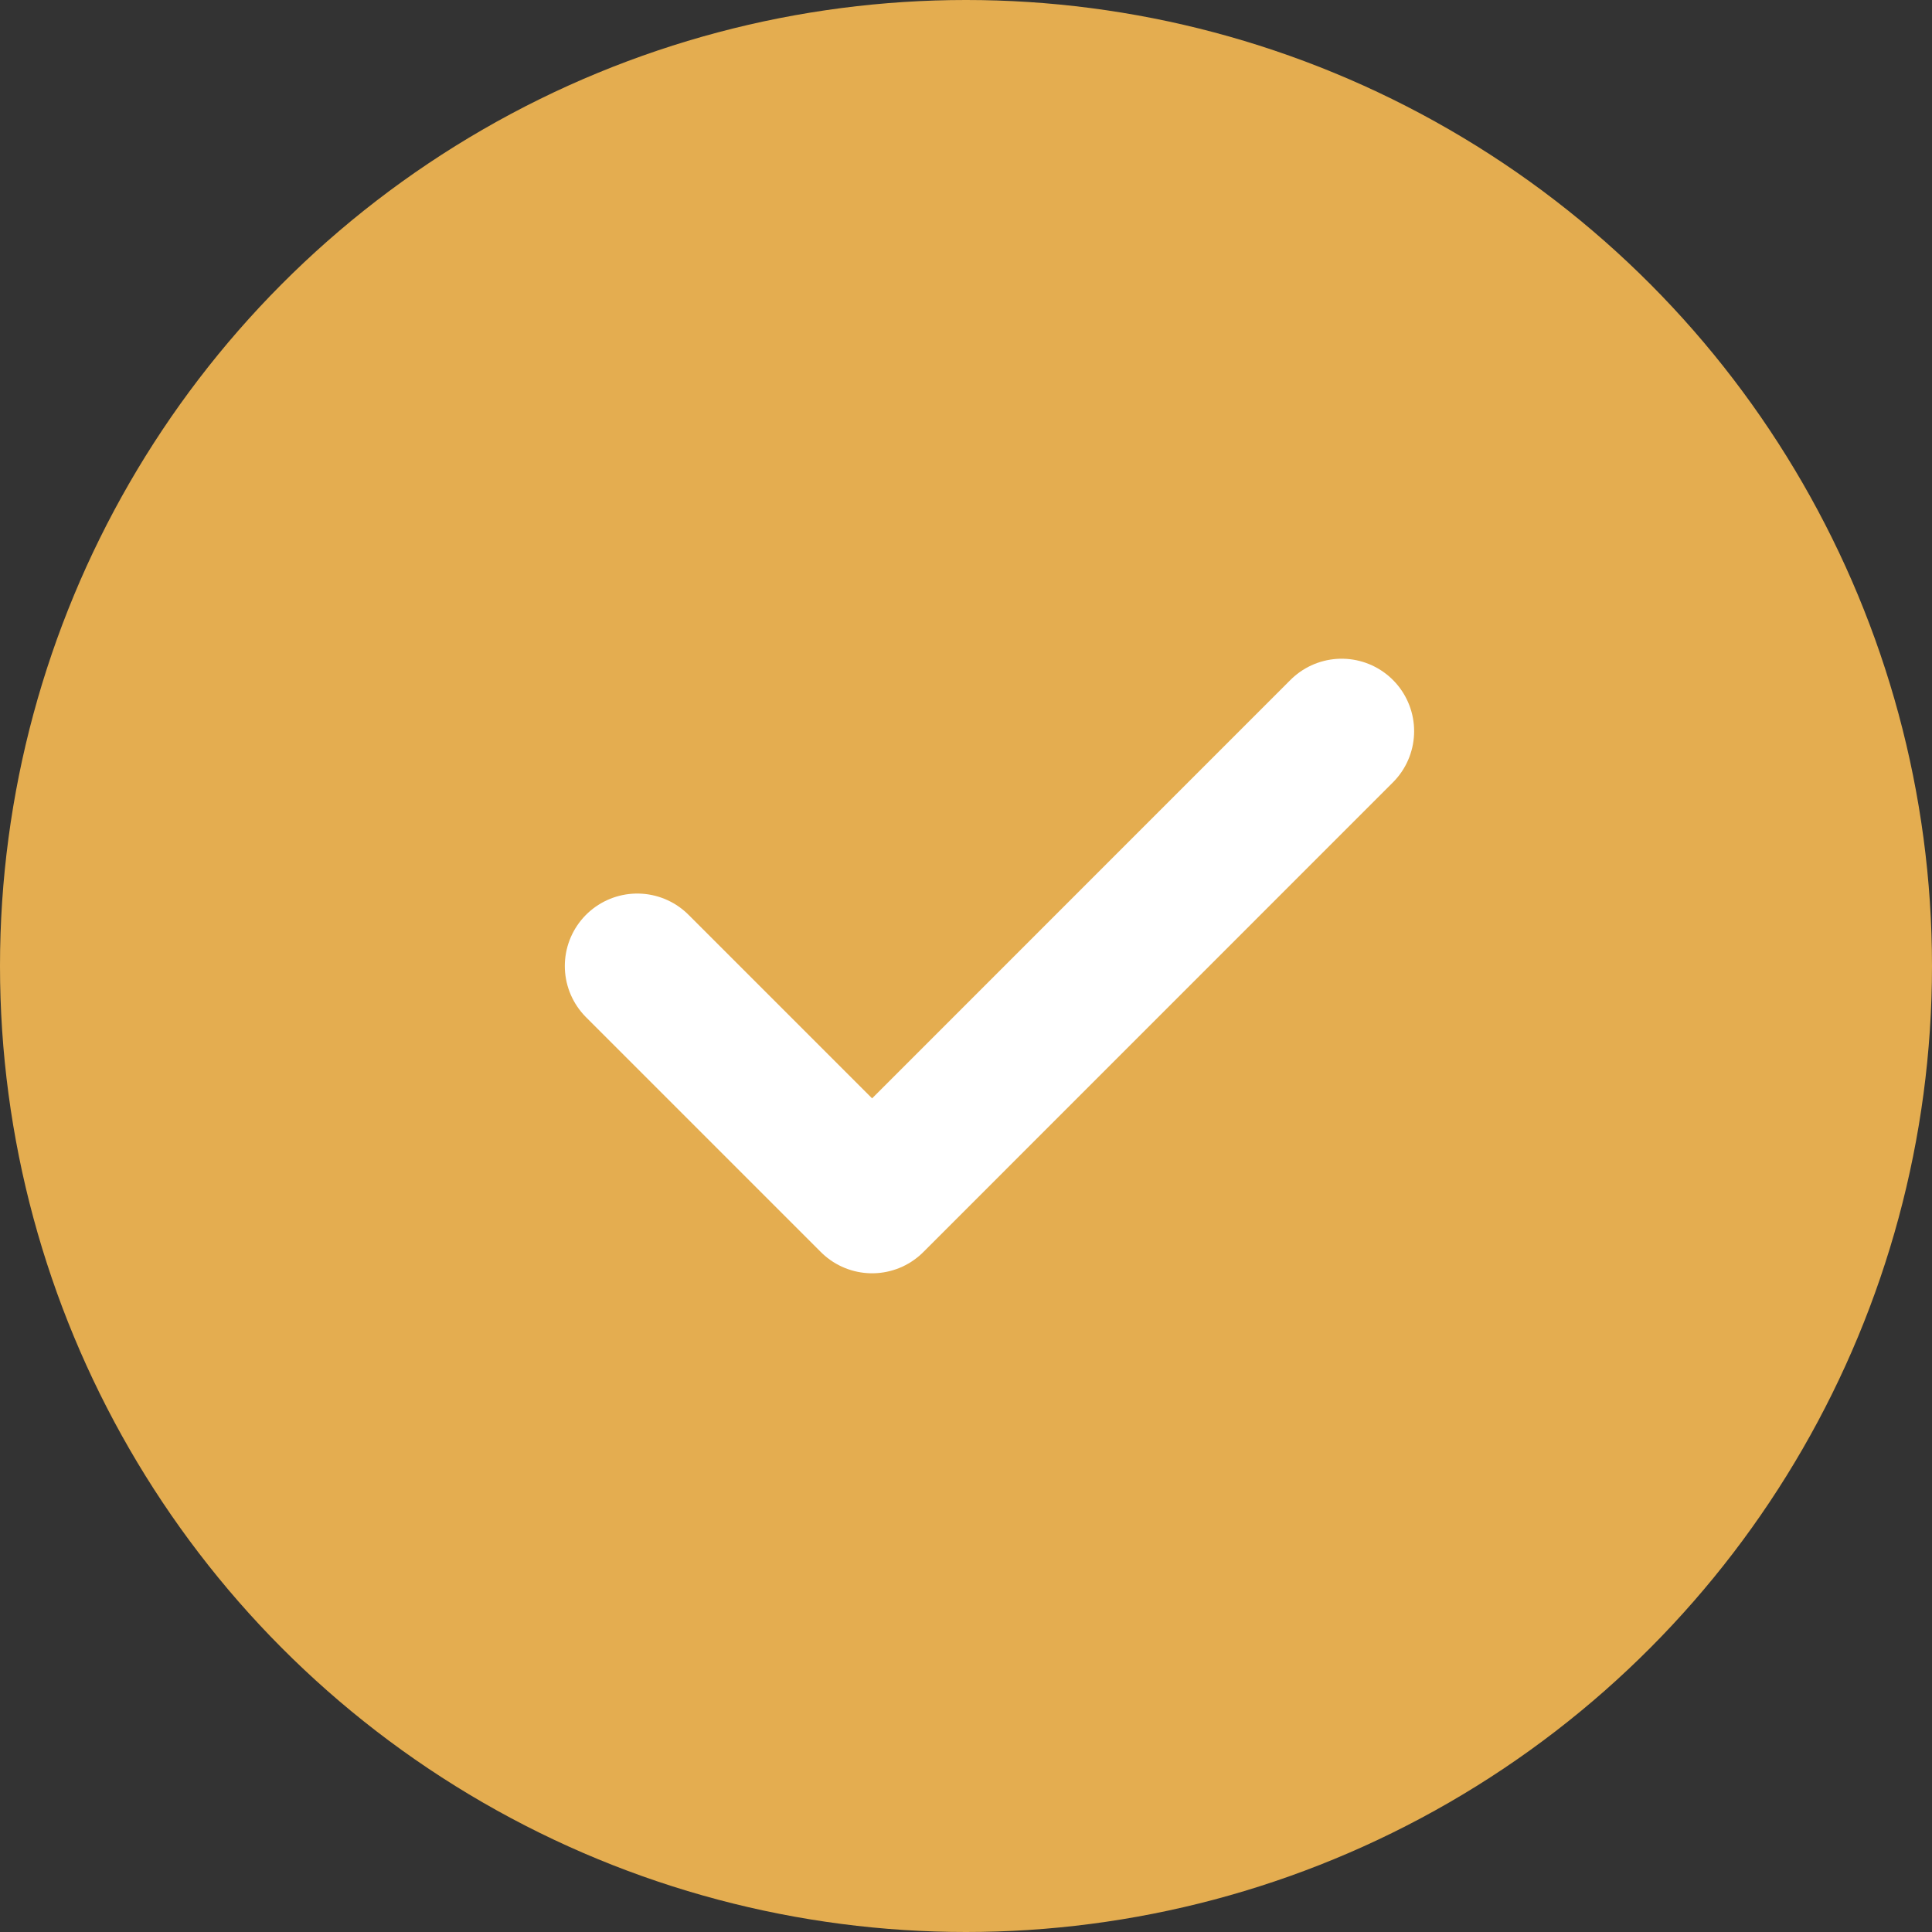 <svg width="20" height="20" viewBox="0 0 20 20" fill="none" xmlns="http://www.w3.org/2000/svg">
<rect x="0" y="0" width="20" height="20" fill="#333333" stroke="none"/>
<circle cx="10" cy="10" r="10" fill="#E4AD50"/>
<path d="M6.597 10L9.028 12.431L13.889 7.569" stroke="white" stroke-width="1.5" stroke-linecap="round" stroke-linejoin="round"/>
</svg>
